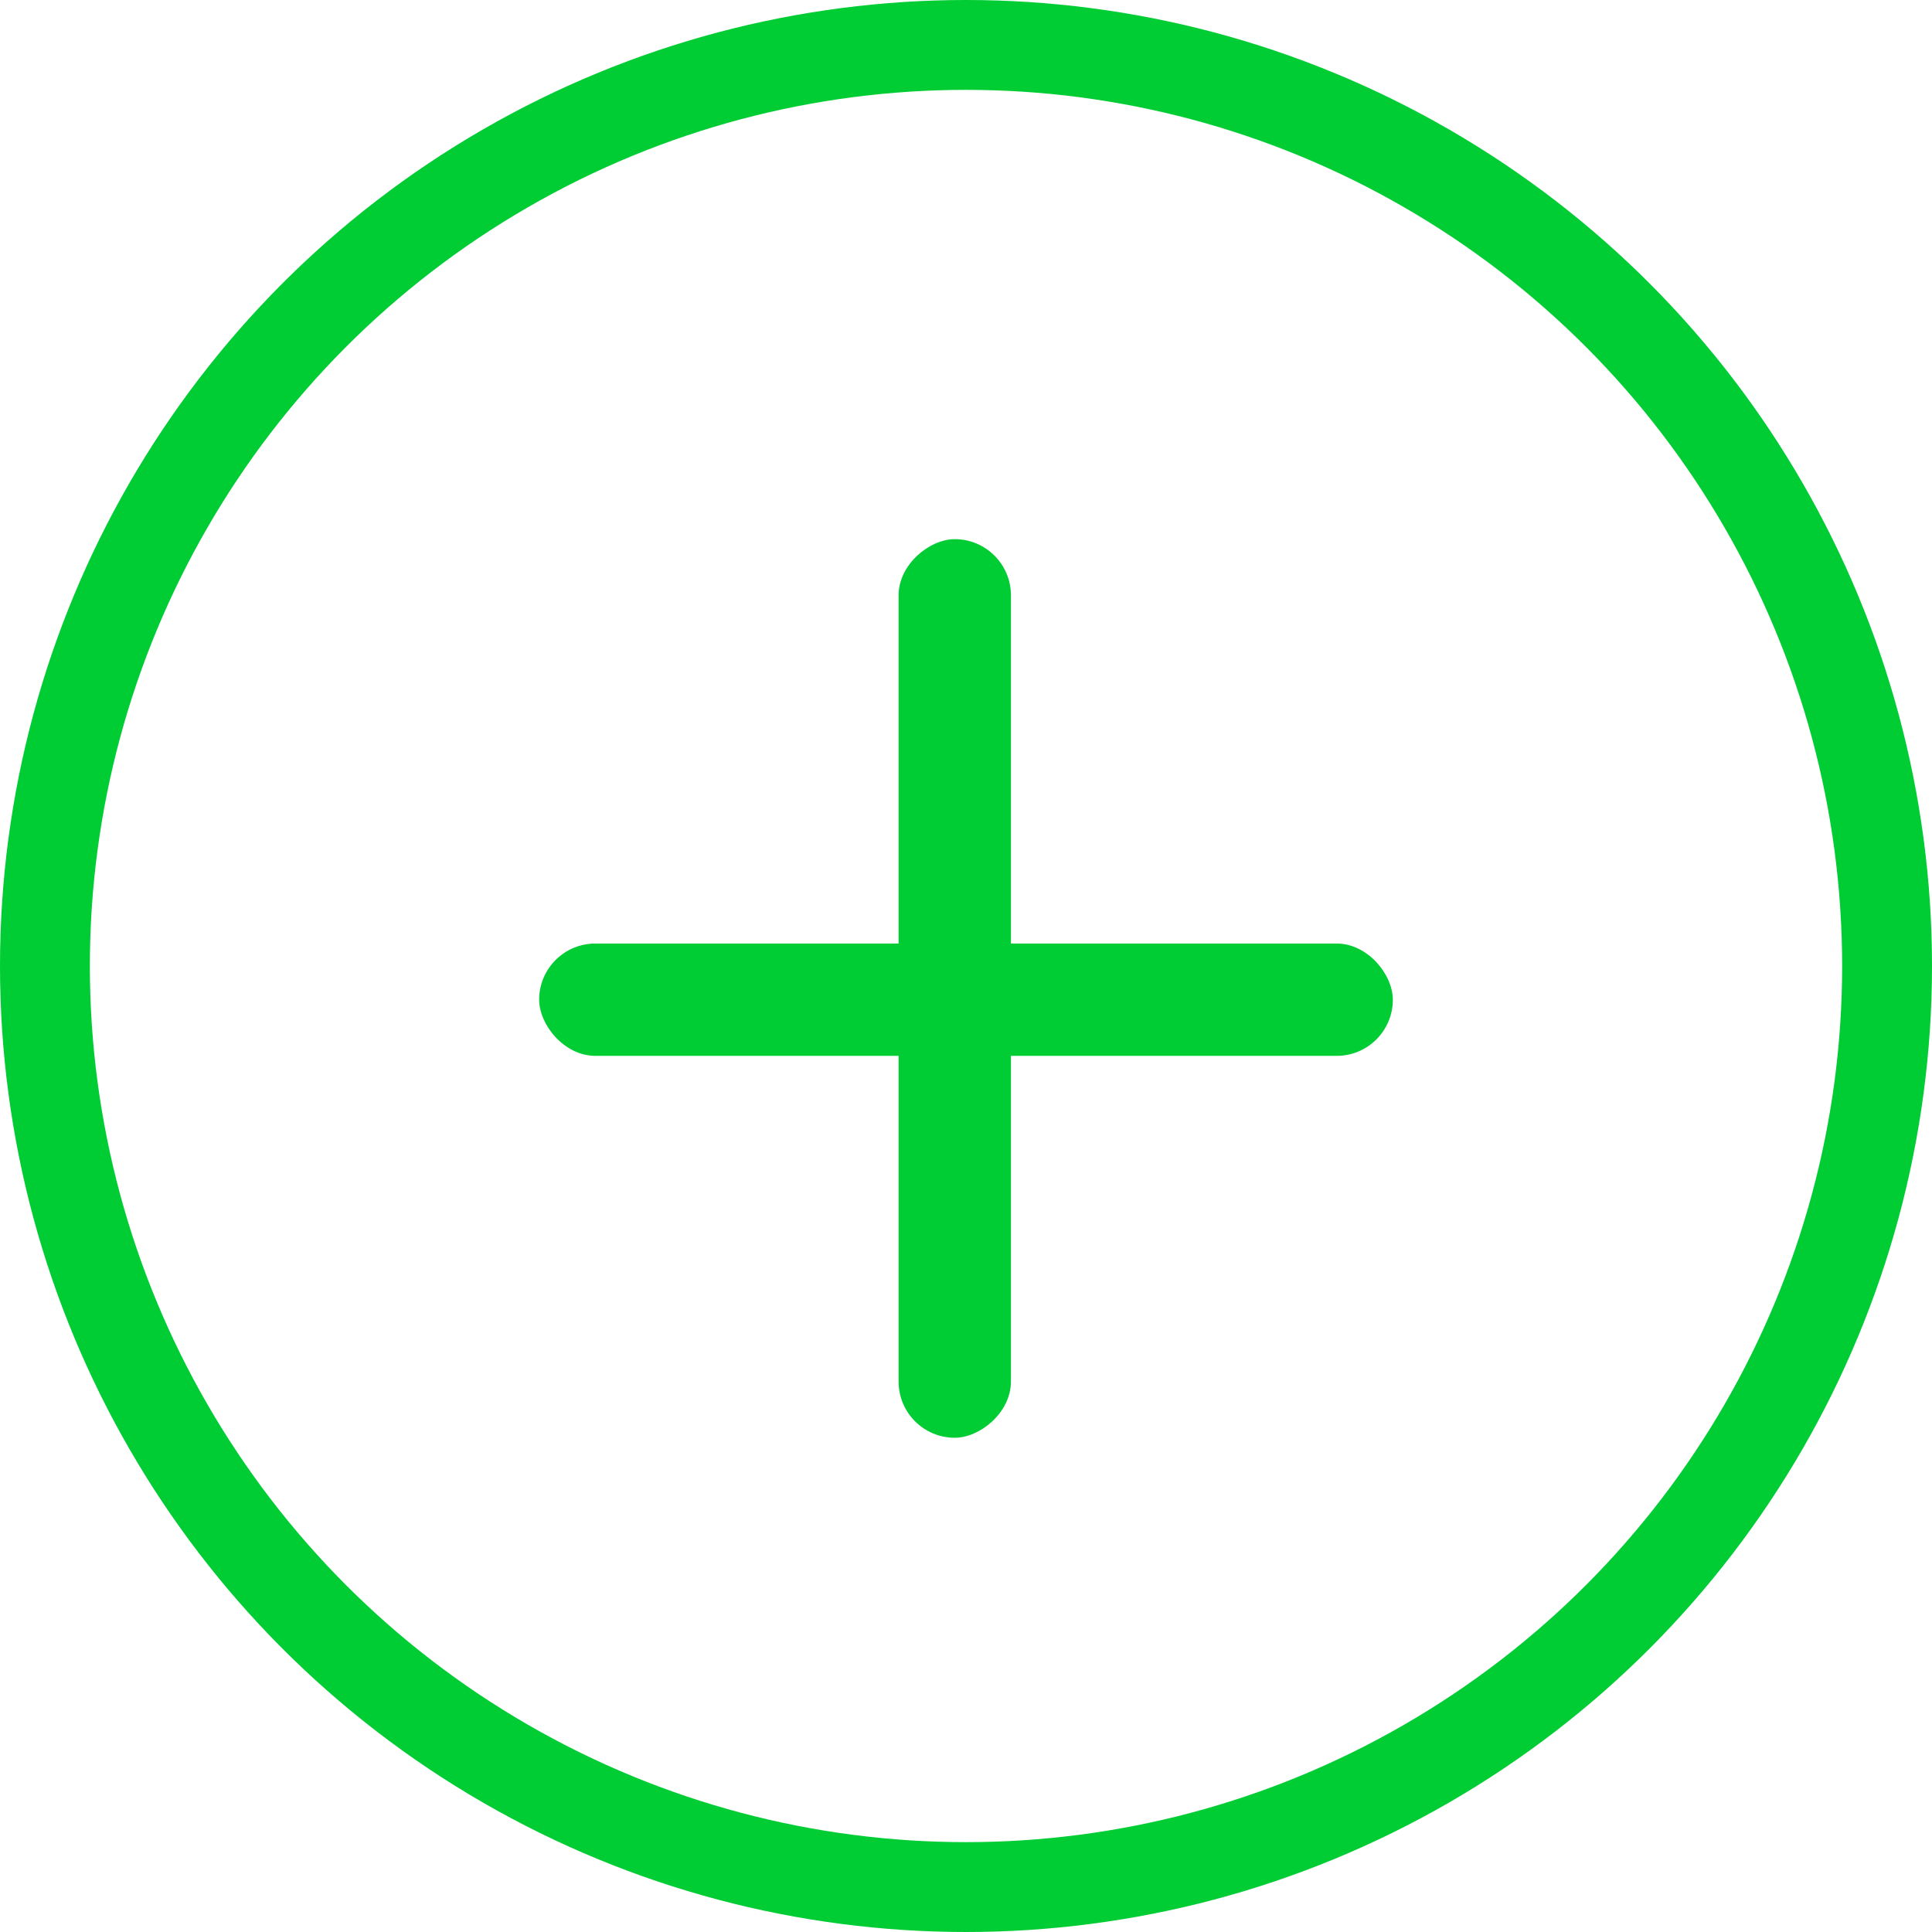 <svg xmlns="http://www.w3.org/2000/svg" width="43" height="43" viewBox="0 0 43 43" fill="none">
  <circle cx="21.5" cy="21.5" r="20.5" stroke="#00CC33" stroke-width="2"/>
  <rect x="12" y="21" width="19" height="2.5" rx="1.25" fill="#00CC33"/>
  <rect x="20" y="32" width="20" height="2.5" rx="1.25" transform="rotate(-90 20 32)" fill="#00CC33"/>
</svg>